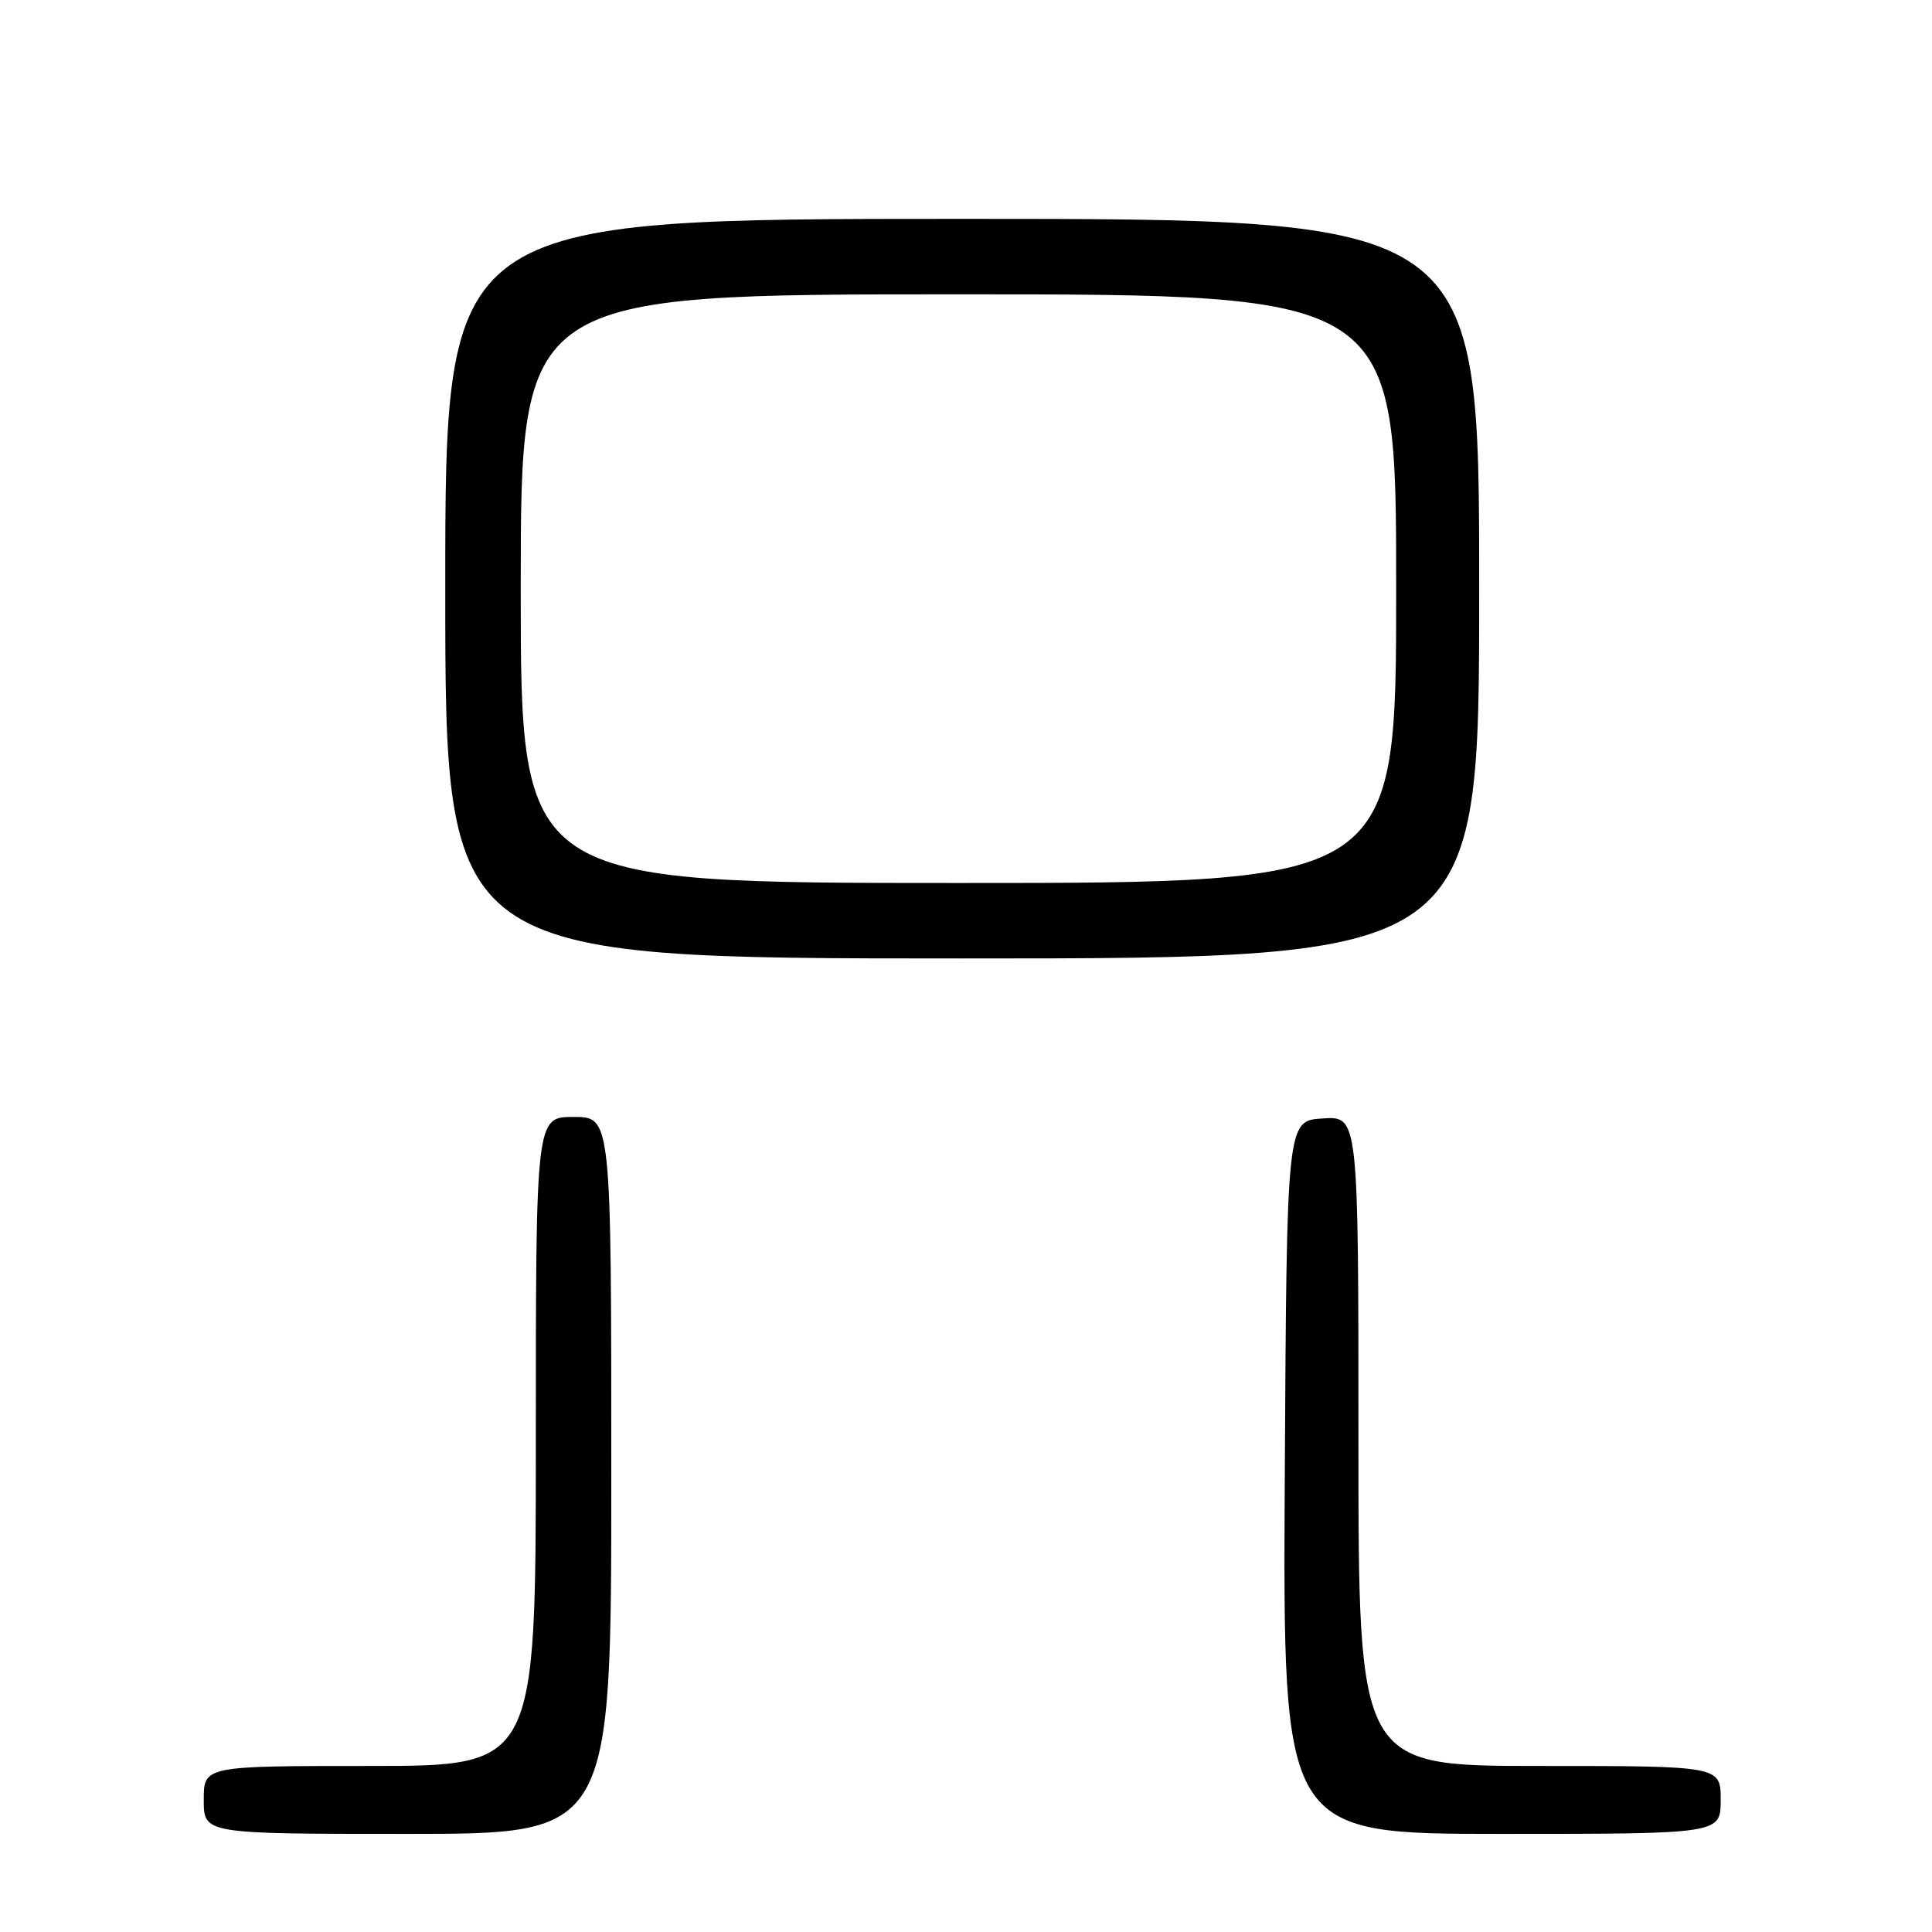 <?xml version="1.0" encoding="UTF-8" standalone="no"?>
<!DOCTYPE svg PUBLIC "-//W3C//DTD SVG 1.1//EN" "http://www.w3.org/Graphics/SVG/1.1/DTD/svg11.dtd" >
<svg xmlns="http://www.w3.org/2000/svg" xmlns:xlink="http://www.w3.org/1999/xlink" version="1.1" viewBox="0 0 256 256">
 <g >
 <path fill="currentColor"
d=" M 81.00 195.50 C 81.00 148.00 81.00 148.00 76.00 148.00 C 71.00 148.00 71.00 148.00 71.00 191.00 C 71.00 234.00 71.00 234.00 49.00 234.00 C 27.00 234.00 27.00 234.00 27.00 238.50 C 27.00 243.00 27.00 243.00 54.00 243.00 C 81.00 243.00 81.00 243.00 81.00 195.50 Z  M 228.00 238.50 C 228.00 234.00 228.00 234.00 204.00 234.00 C 180.00 234.00 180.00 234.00 180.00 190.95 C 180.00 147.89 180.00 147.89 175.25 148.20 C 170.50 148.50 170.50 148.50 170.24 195.75 C 169.98 243.00 169.98 243.00 198.99 243.00 C 228.00 243.00 228.00 243.00 228.00 238.50 Z  M 196.00 78.00 C 196.00 29.00 196.00 29.00 127.50 29.00 C 59.00 29.00 59.00 29.00 59.00 78.00 C 59.00 127.00 59.00 127.00 127.50 127.00 C 196.00 127.00 196.00 127.00 196.00 78.00 Z  M 69.00 78.00 C 69.00 39.00 69.00 39.00 127.00 39.00 C 185.00 39.00 185.00 39.00 185.00 78.00 C 185.00 117.00 185.00 117.00 127.00 117.00 C 69.00 117.00 69.00 117.00 69.00 78.00 Z "/>
</g>
</svg>